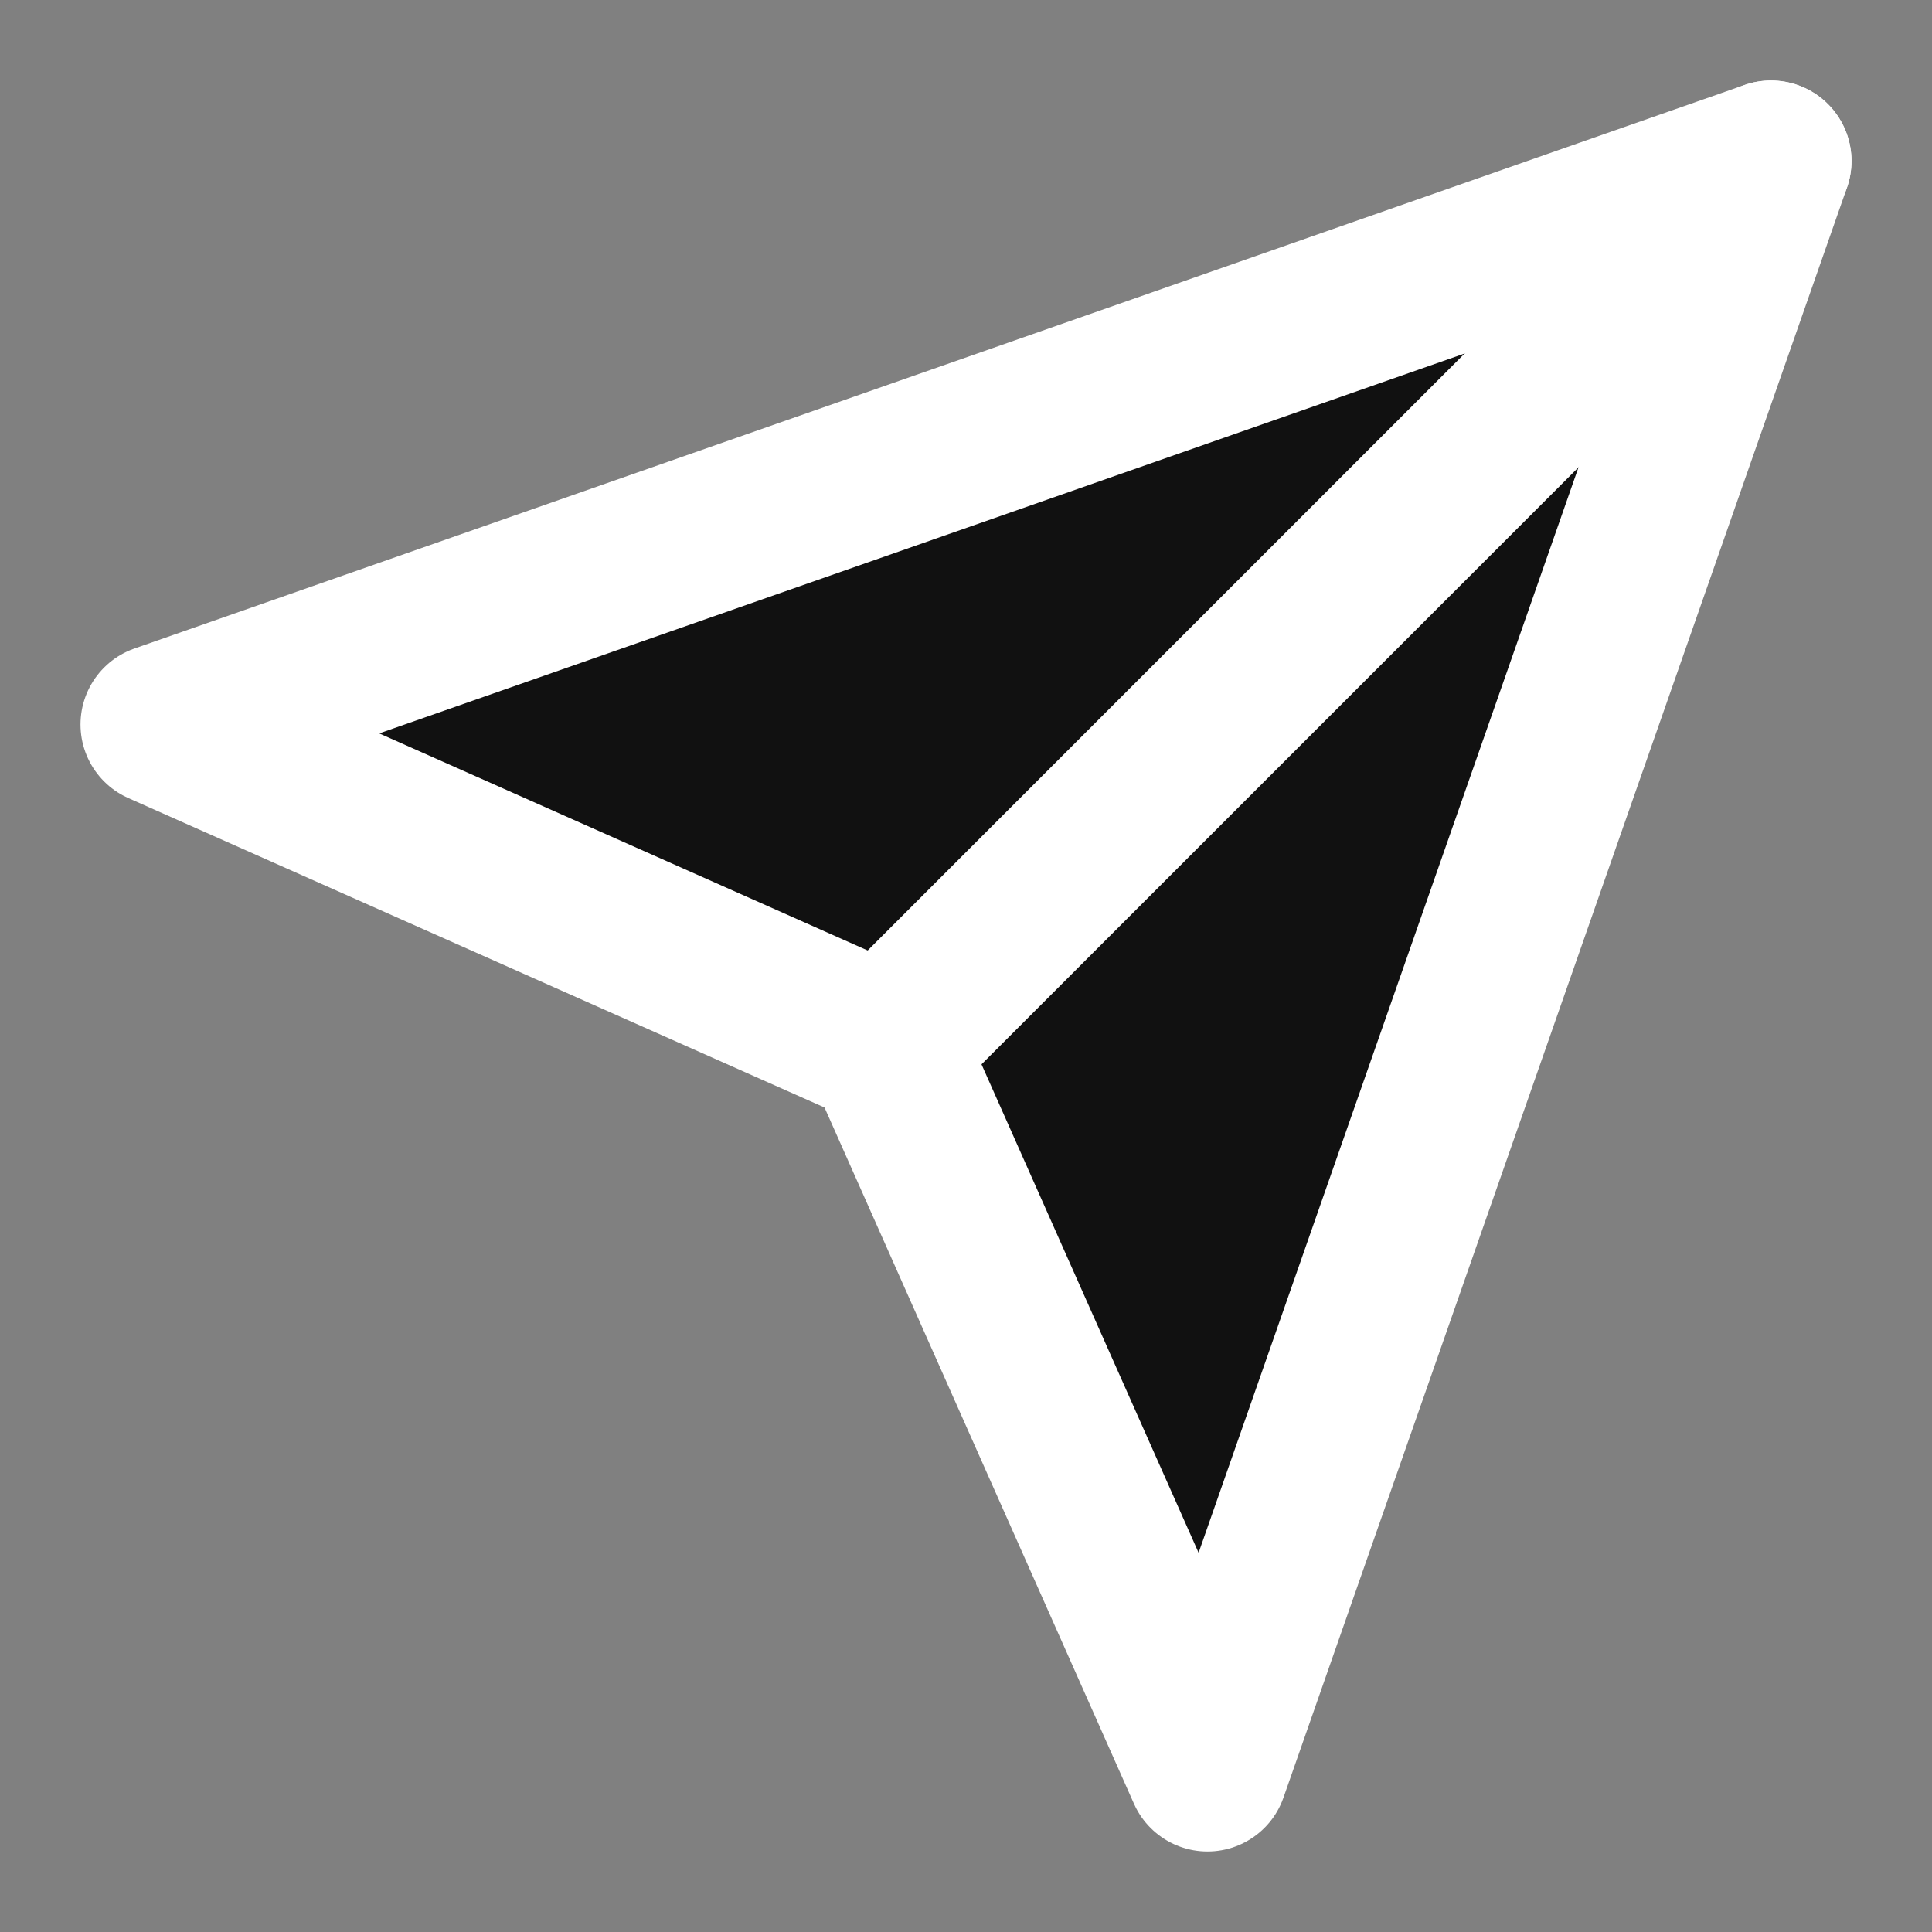 <svg width="24" height="24" viewBox="0 0 24 24" fill="none" xmlns="http://www.w3.org/2000/svg">
<rect x="0" y="0" width="24" height="24" fill="#808080" stroke="none"/>
<path d="M22 2L15 22L11 13L2 9L22 2Z" fill="#111111" stroke="white" stroke-width="2" stroke-linecap="round" stroke-linejoin="round"/>
<path d="M22 2L11 13" stroke="white" stroke-width="2" stroke-linecap="round" stroke-linejoin="round"/>
</svg>

